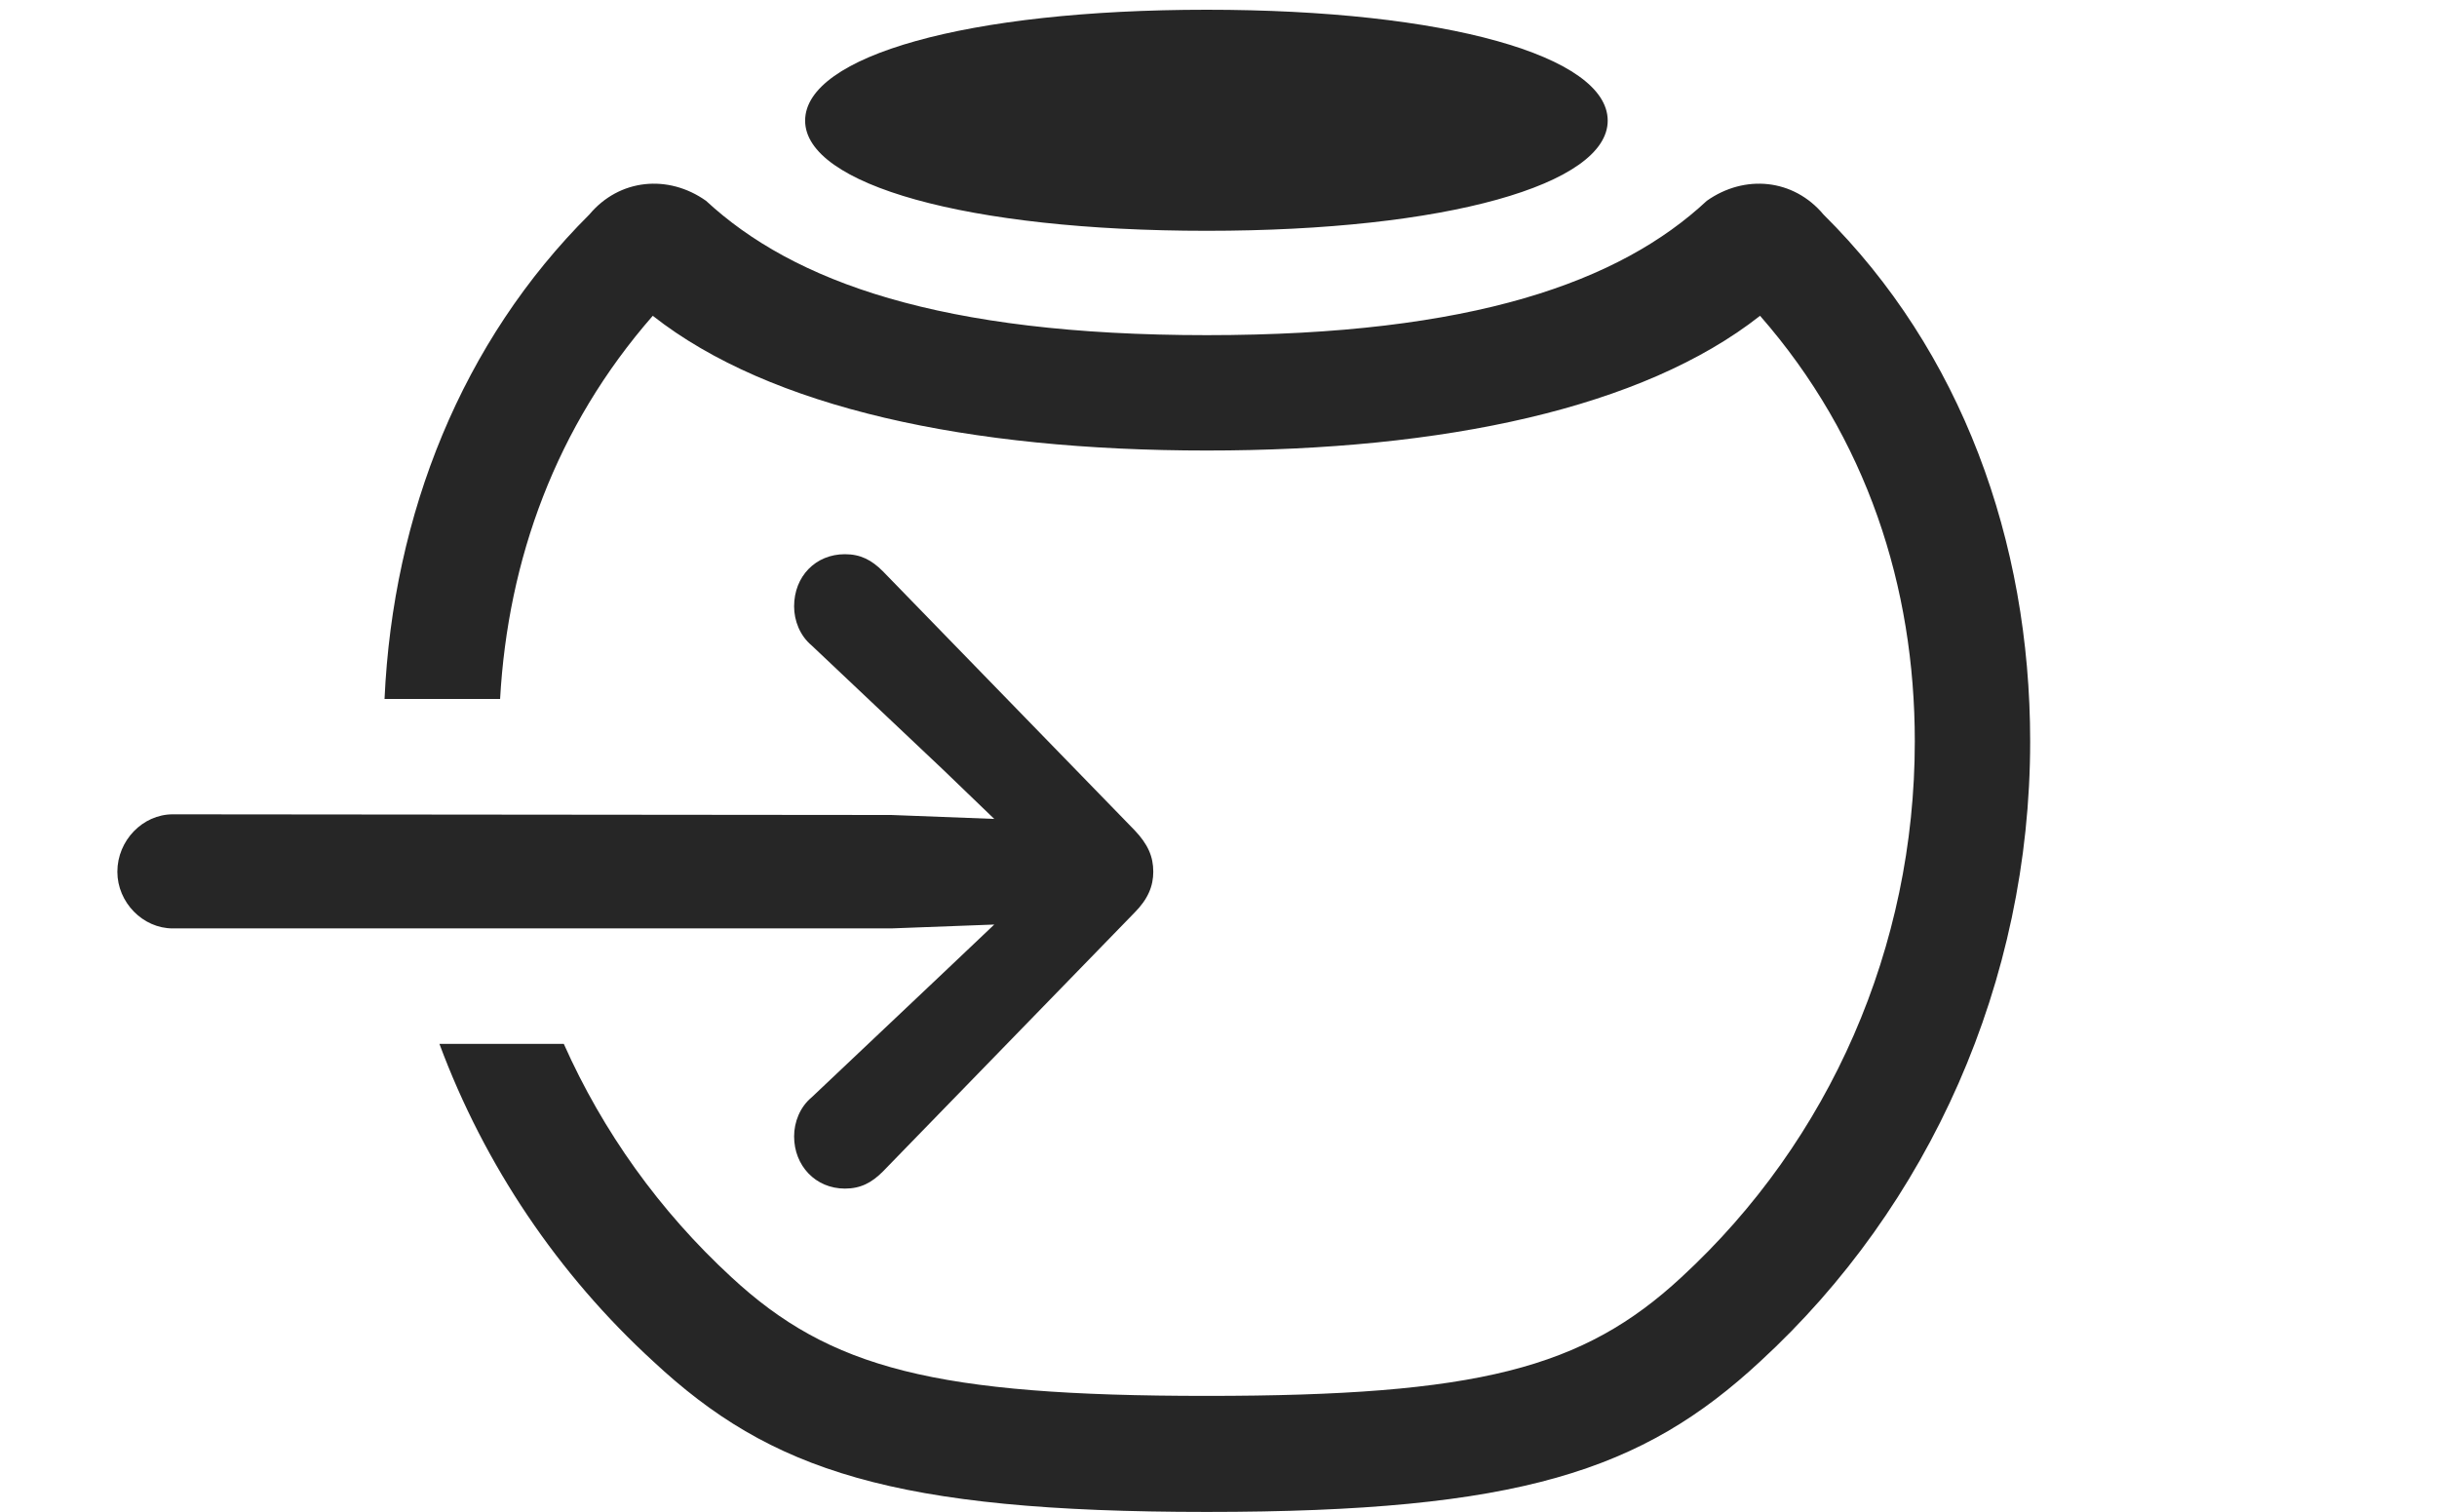 <?xml version="1.0" encoding="UTF-8"?>
<!--Generator: Apple Native CoreSVG 326-->
<!DOCTYPE svg
PUBLIC "-//W3C//DTD SVG 1.1//EN"
       "http://www.w3.org/Graphics/SVG/1.1/DTD/svg11.dtd">
<svg version="1.1" xmlns="http://www.w3.org/2000/svg" xmlns:xlink="http://www.w3.org/1999/xlink" viewBox="0 0 36.504 22.646">
 <g>
  <rect height="22.646" opacity="0" width="36.504" x="0" y="0"/>
  <path d="M27.314 3.213C29.375 5.254 30.41 8.096 30.41 11.104C30.41 14.707 28.896 18.066 26.367 20.391C24.6 22.031 22.754 22.646 18.076 22.646C13.389 22.646 11.543 22.031 9.785 20.391C8.361 19.087 7.259 17.457 6.582 15.635L8.445 15.635C9.03 16.95 9.881 18.14 10.957 19.131C12.432 20.498 14.004 20.908 18.076 20.908C22.139 20.908 23.711 20.498 25.186 19.131C27.412 17.08 28.682 14.18 28.682 11.104C28.682 8.79 27.965 6.56 26.364 4.73C24.606 6.113 21.629 6.748 18.076 6.748C14.515 6.748 11.537 6.113 9.778 4.73C8.325 6.391 7.608 8.384 7.491 10.469L5.76 10.469C5.886 7.697 6.923 5.109 8.828 3.213C9.277 2.676 10.01 2.607 10.576 3.008C11.885 4.219 14.082 5.02 18.076 5.02C22.061 5.02 24.268 4.219 25.566 3.008C26.133 2.607 26.865 2.676 27.314 3.213ZM24.082 1.807C24.082 2.764 21.66 3.457 18.076 3.457C14.482 3.457 12.06 2.764 12.06 1.807C12.06 0.84 14.482 0.146 18.076 0.146C21.66 0.146 24.082 0.84 24.082 1.807Z" fill="black" fill-opacity="0.85"/>
  <path d="M2.588 13.906L13.35 13.906L14.893 13.848L14.121 14.58L12.158 16.436C11.982 16.582 11.895 16.807 11.895 17.021C11.895 17.461 12.217 17.803 12.656 17.803C12.891 17.803 13.057 17.715 13.223 17.549L16.992 13.672C17.197 13.467 17.275 13.271 17.275 13.057C17.275 12.832 17.197 12.646 16.992 12.432L13.223 8.555C13.057 8.389 12.891 8.301 12.656 8.301C12.217 8.301 11.895 8.633 11.895 9.082C11.895 9.297 11.982 9.521 12.158 9.668L14.121 11.523L14.893 12.266L13.35 12.207L2.588 12.197C2.139 12.197 1.758 12.588 1.758 13.057C1.758 13.516 2.139 13.906 2.588 13.906Z" fill="black" fill-opacity="0.85"/>
 </g>
</svg>
